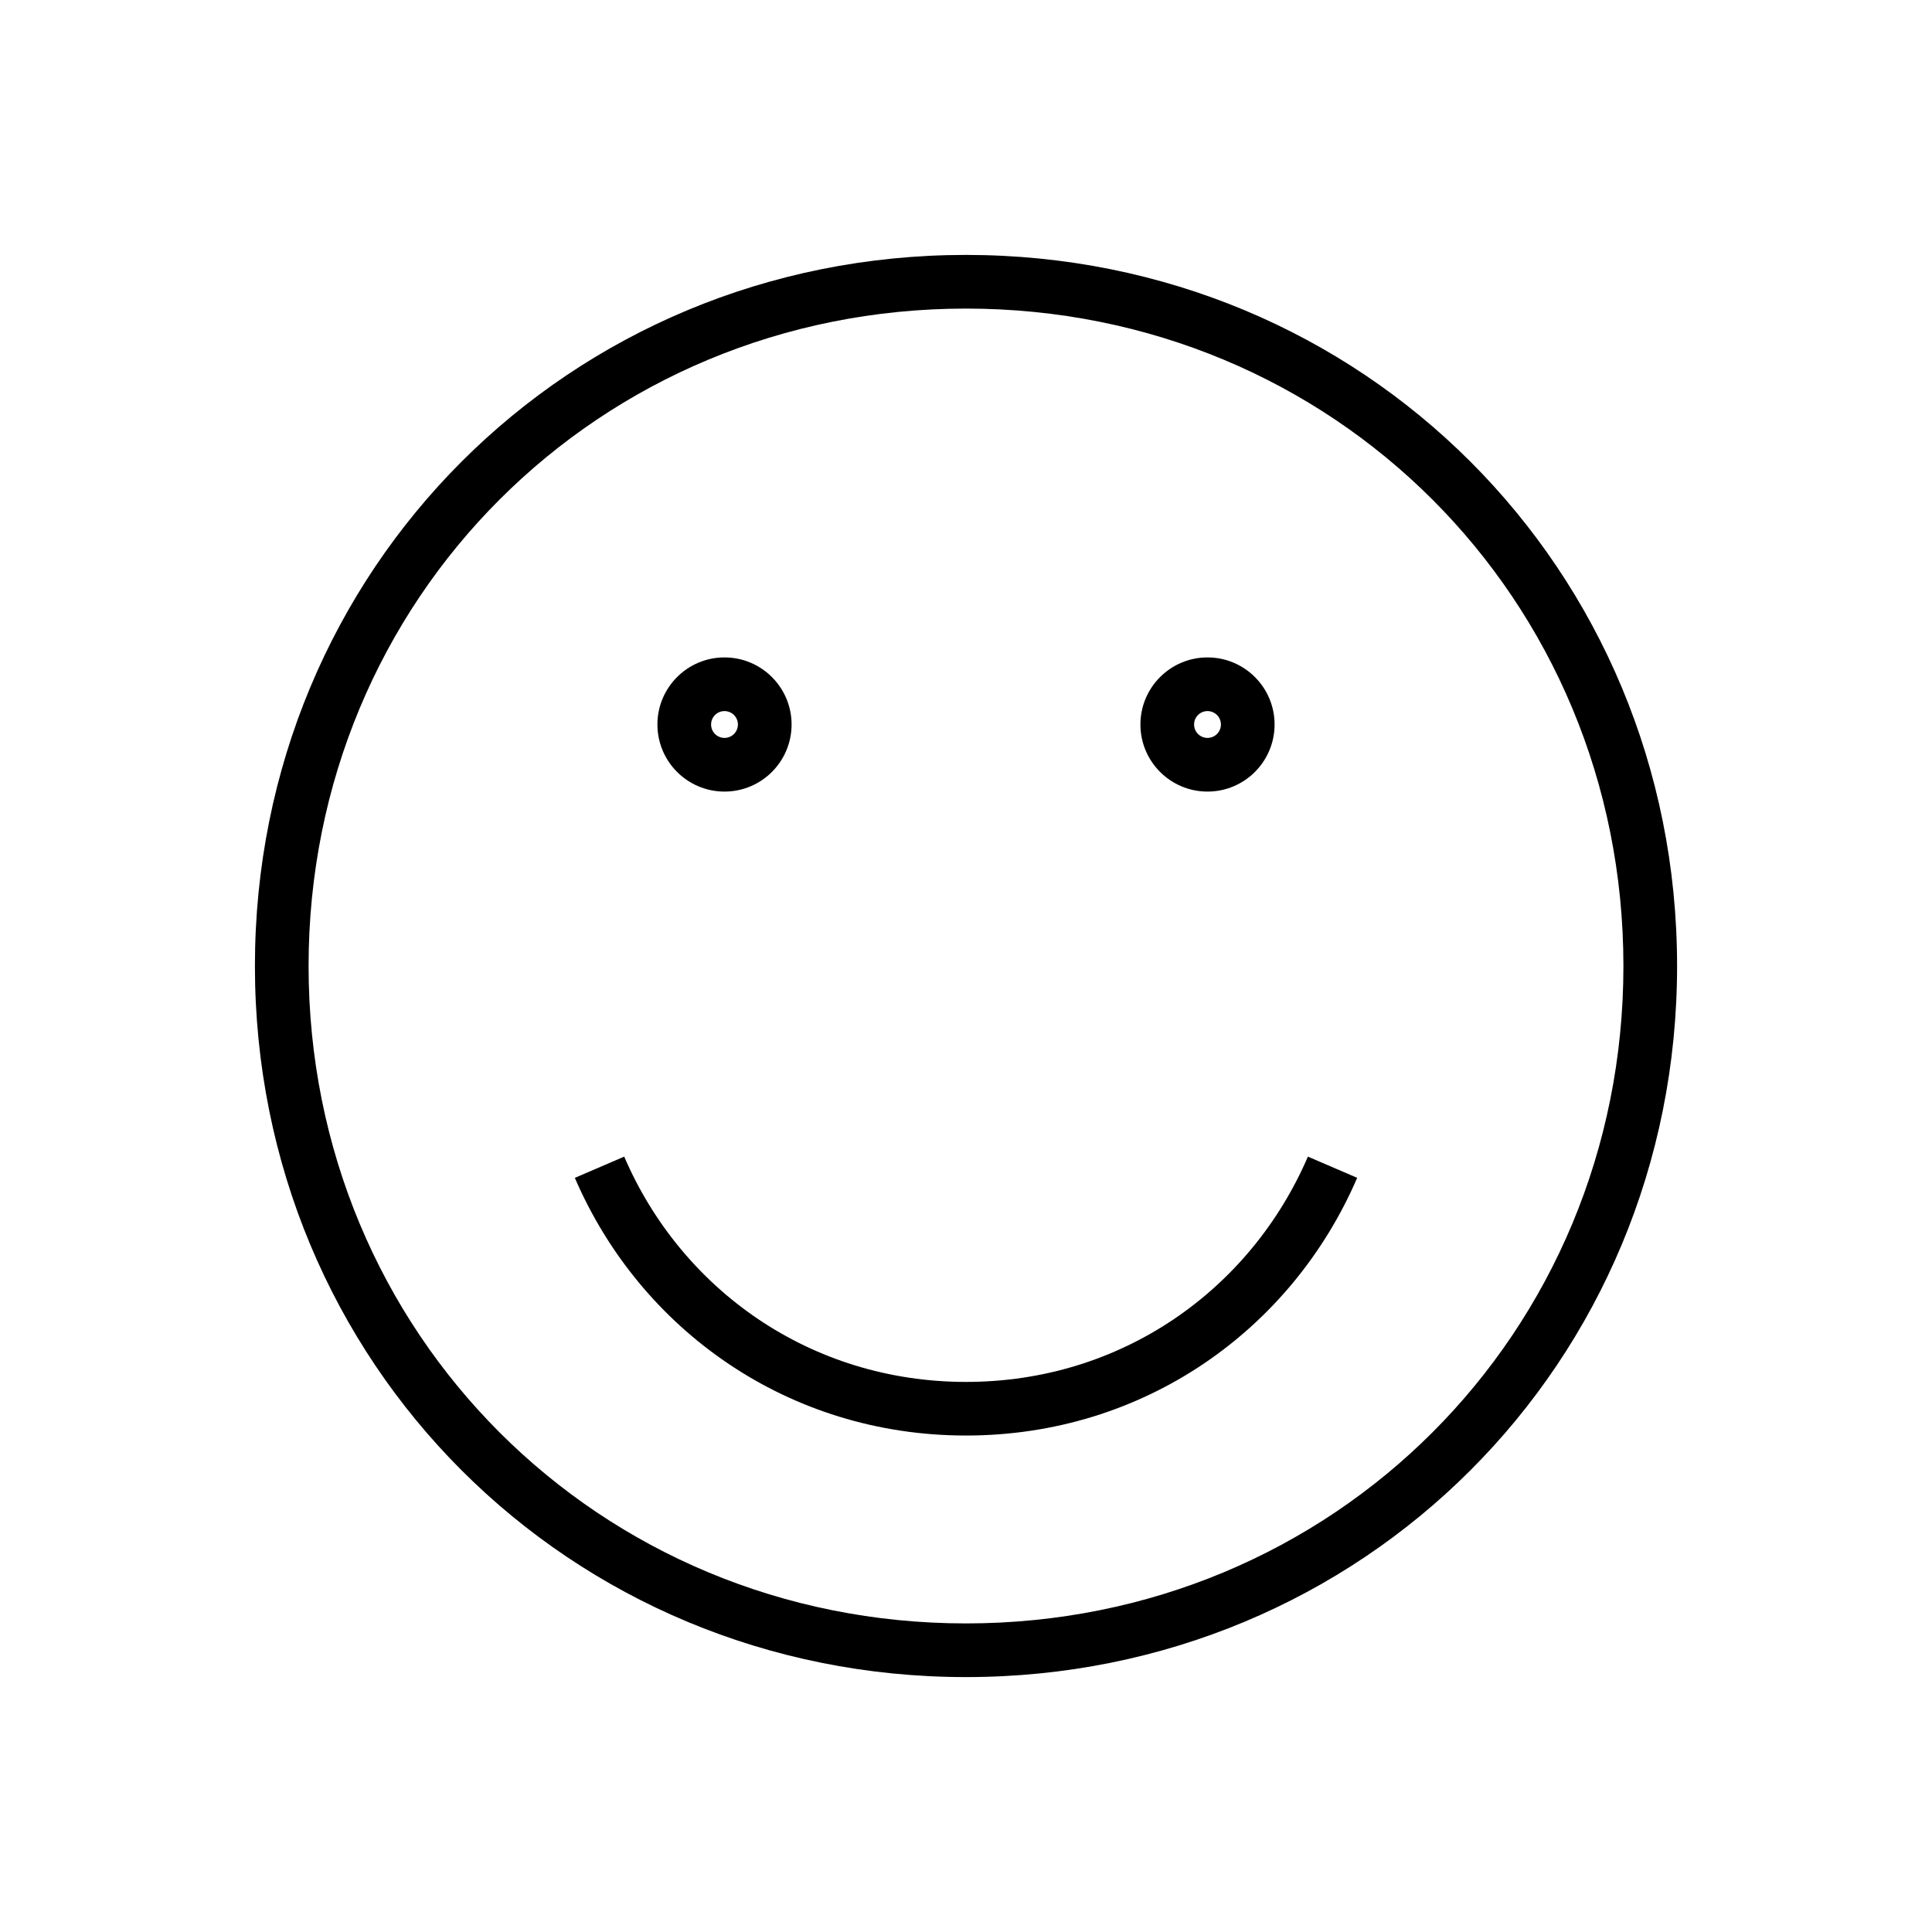<svg width="36" height="36" viewBox="0,0,36,36" xmlns="http://www.w3.org/2000/svg"><path fill-rule="evenodd" clip-rule="evenodd" d="m5.75,18C5.75,11.156,11.157,5.75,18,5.75S30.25,11.156,30.25,18c0,6.843-5.407,12.25-12.25,12.25s-12.25-5.407-12.25-12.25zM18,4.75c-7.395,0-13.25,5.853-13.25,13.25,0,7.395,5.855,13.25,13.25,13.25s13.25-5.855,13.25-13.25c0-7.397-5.855-13.25-13.25-13.25zM10.711,21.947c1.218,2.83,3.974,4.802,7.289,4.802,3.317,0,6.07-1.972,7.289-4.802l-.918-.395c-1.068,2.48-3.471,4.198-6.37,4.198-2.898,0-5.303-1.718-6.37-4.198l-.918.395zM12.25,13.5c0-.69.56-1.25,1.25-1.25s1.25.56,1.25,1.25-.56,1.25-1.25,1.25-1.25-.56-1.25-1.25zm1.25-.25c-.138,0-.25.112-.25.25s.112.25.25.25.25-.112.25-.25-.112-.25-.25-.25zm9-1c-.69,0-1.25.56-1.25,1.25s.56,1.25,1.25,1.25,1.25-.56,1.25-1.25-.56-1.25-1.25-1.25zm-.25,1.25c0-.138.112-.25.25-.25s.25.112.25.25-.112.25-.25.25-.25-.112-.25-.25z"/></svg>